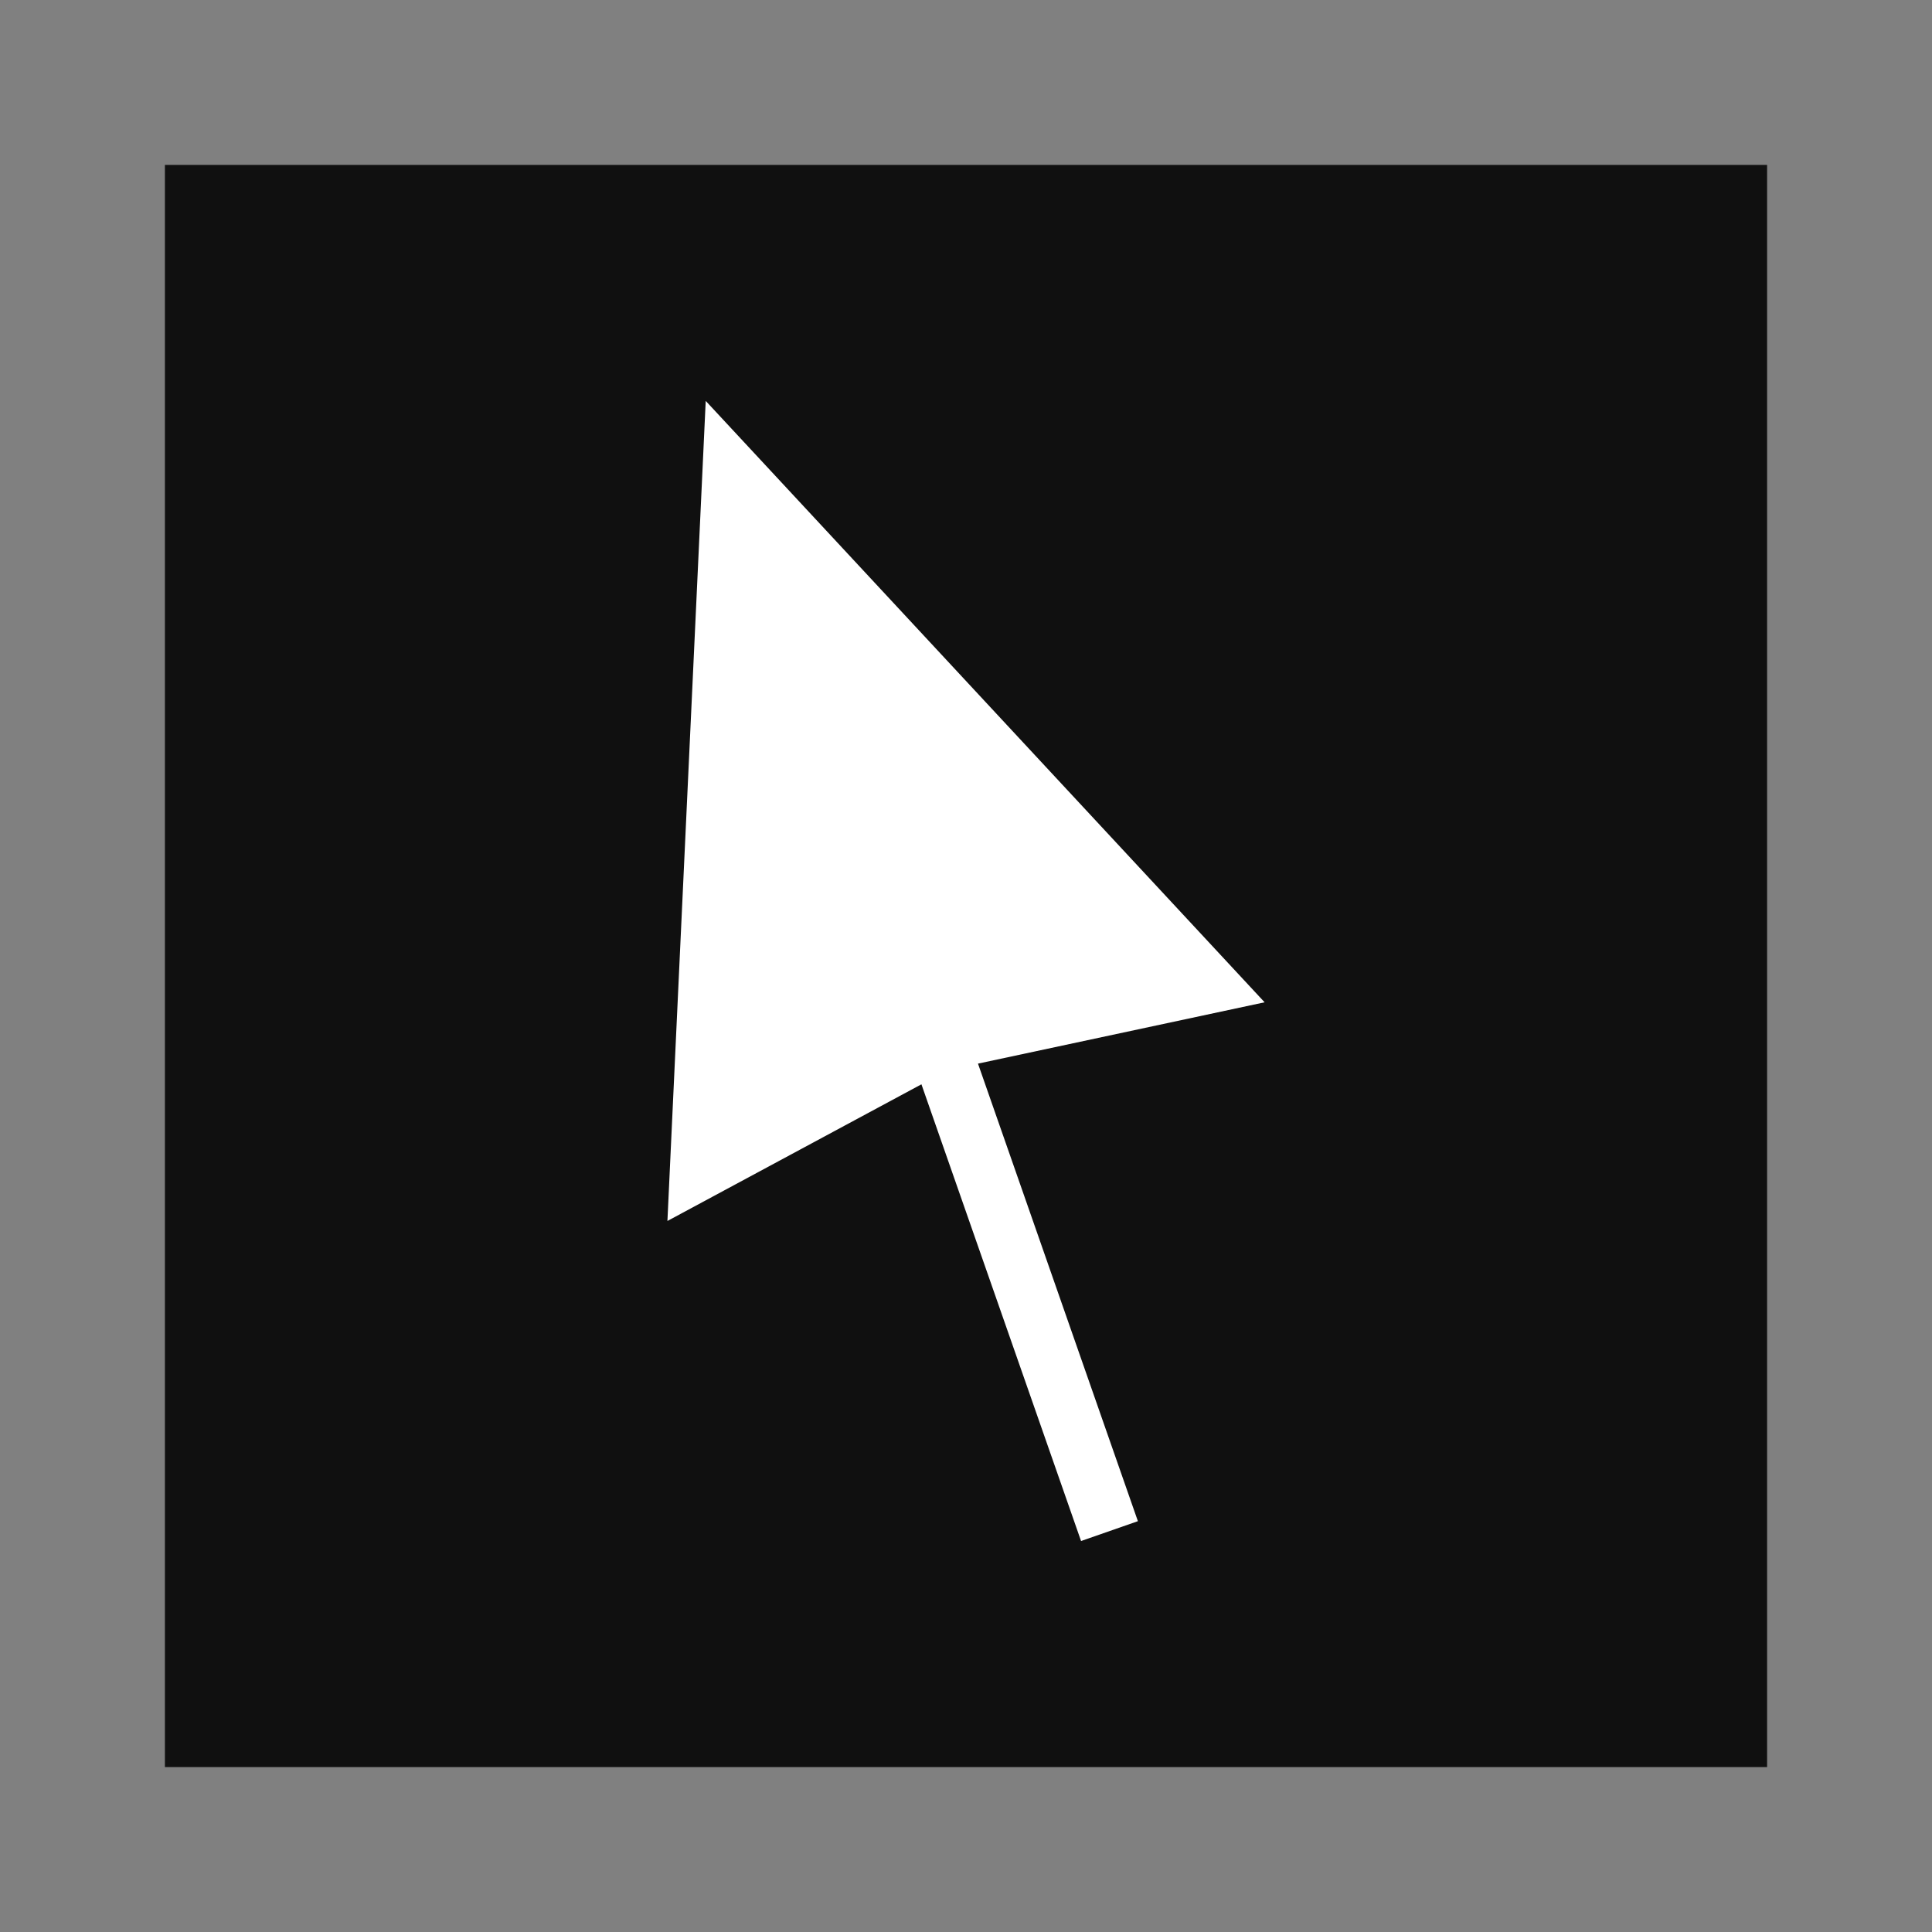 <?xml version="1.0" encoding="UTF-8"?>
<!DOCTYPE svg PUBLIC "-//W3C//DTD SVG 1.1//EN" "http://www.w3.org/Graphics/SVG/1.1/DTD/svg11.dtd">
<!-- Creator: CorelDRAW X8 -->
<svg xmlns="http://www.w3.org/2000/svg" xml:space="preserve" width="64px" height="64px" version="1.1" shape-rendering="geometricPrecision" text-rendering="geometricPrecision" image-rendering="optimizeQuality" fill-rule="evenodd" clip-rule="evenodd"
viewBox="0 0 6400000 6400000"
 xmlns:xlink="http://www.w3.org/1999/xlink">
 <rect x="0" y="0" width="6400000" height="6400000" fill="#808080" stroke="none"/>
 <g id="Warstwa_x0020_1">
  <polygon fill="#101010" points="546267,546267 5853733,546267 5853733,5853733 546267,5853733 "/>
  <polygon fill="white" points="2337785,1328048 4189185,3320238 3239686,3523390 3769416,5039117 3581146,5104787 3052360,3591895 2210933,4044617 "/>
 </g>
</svg>
